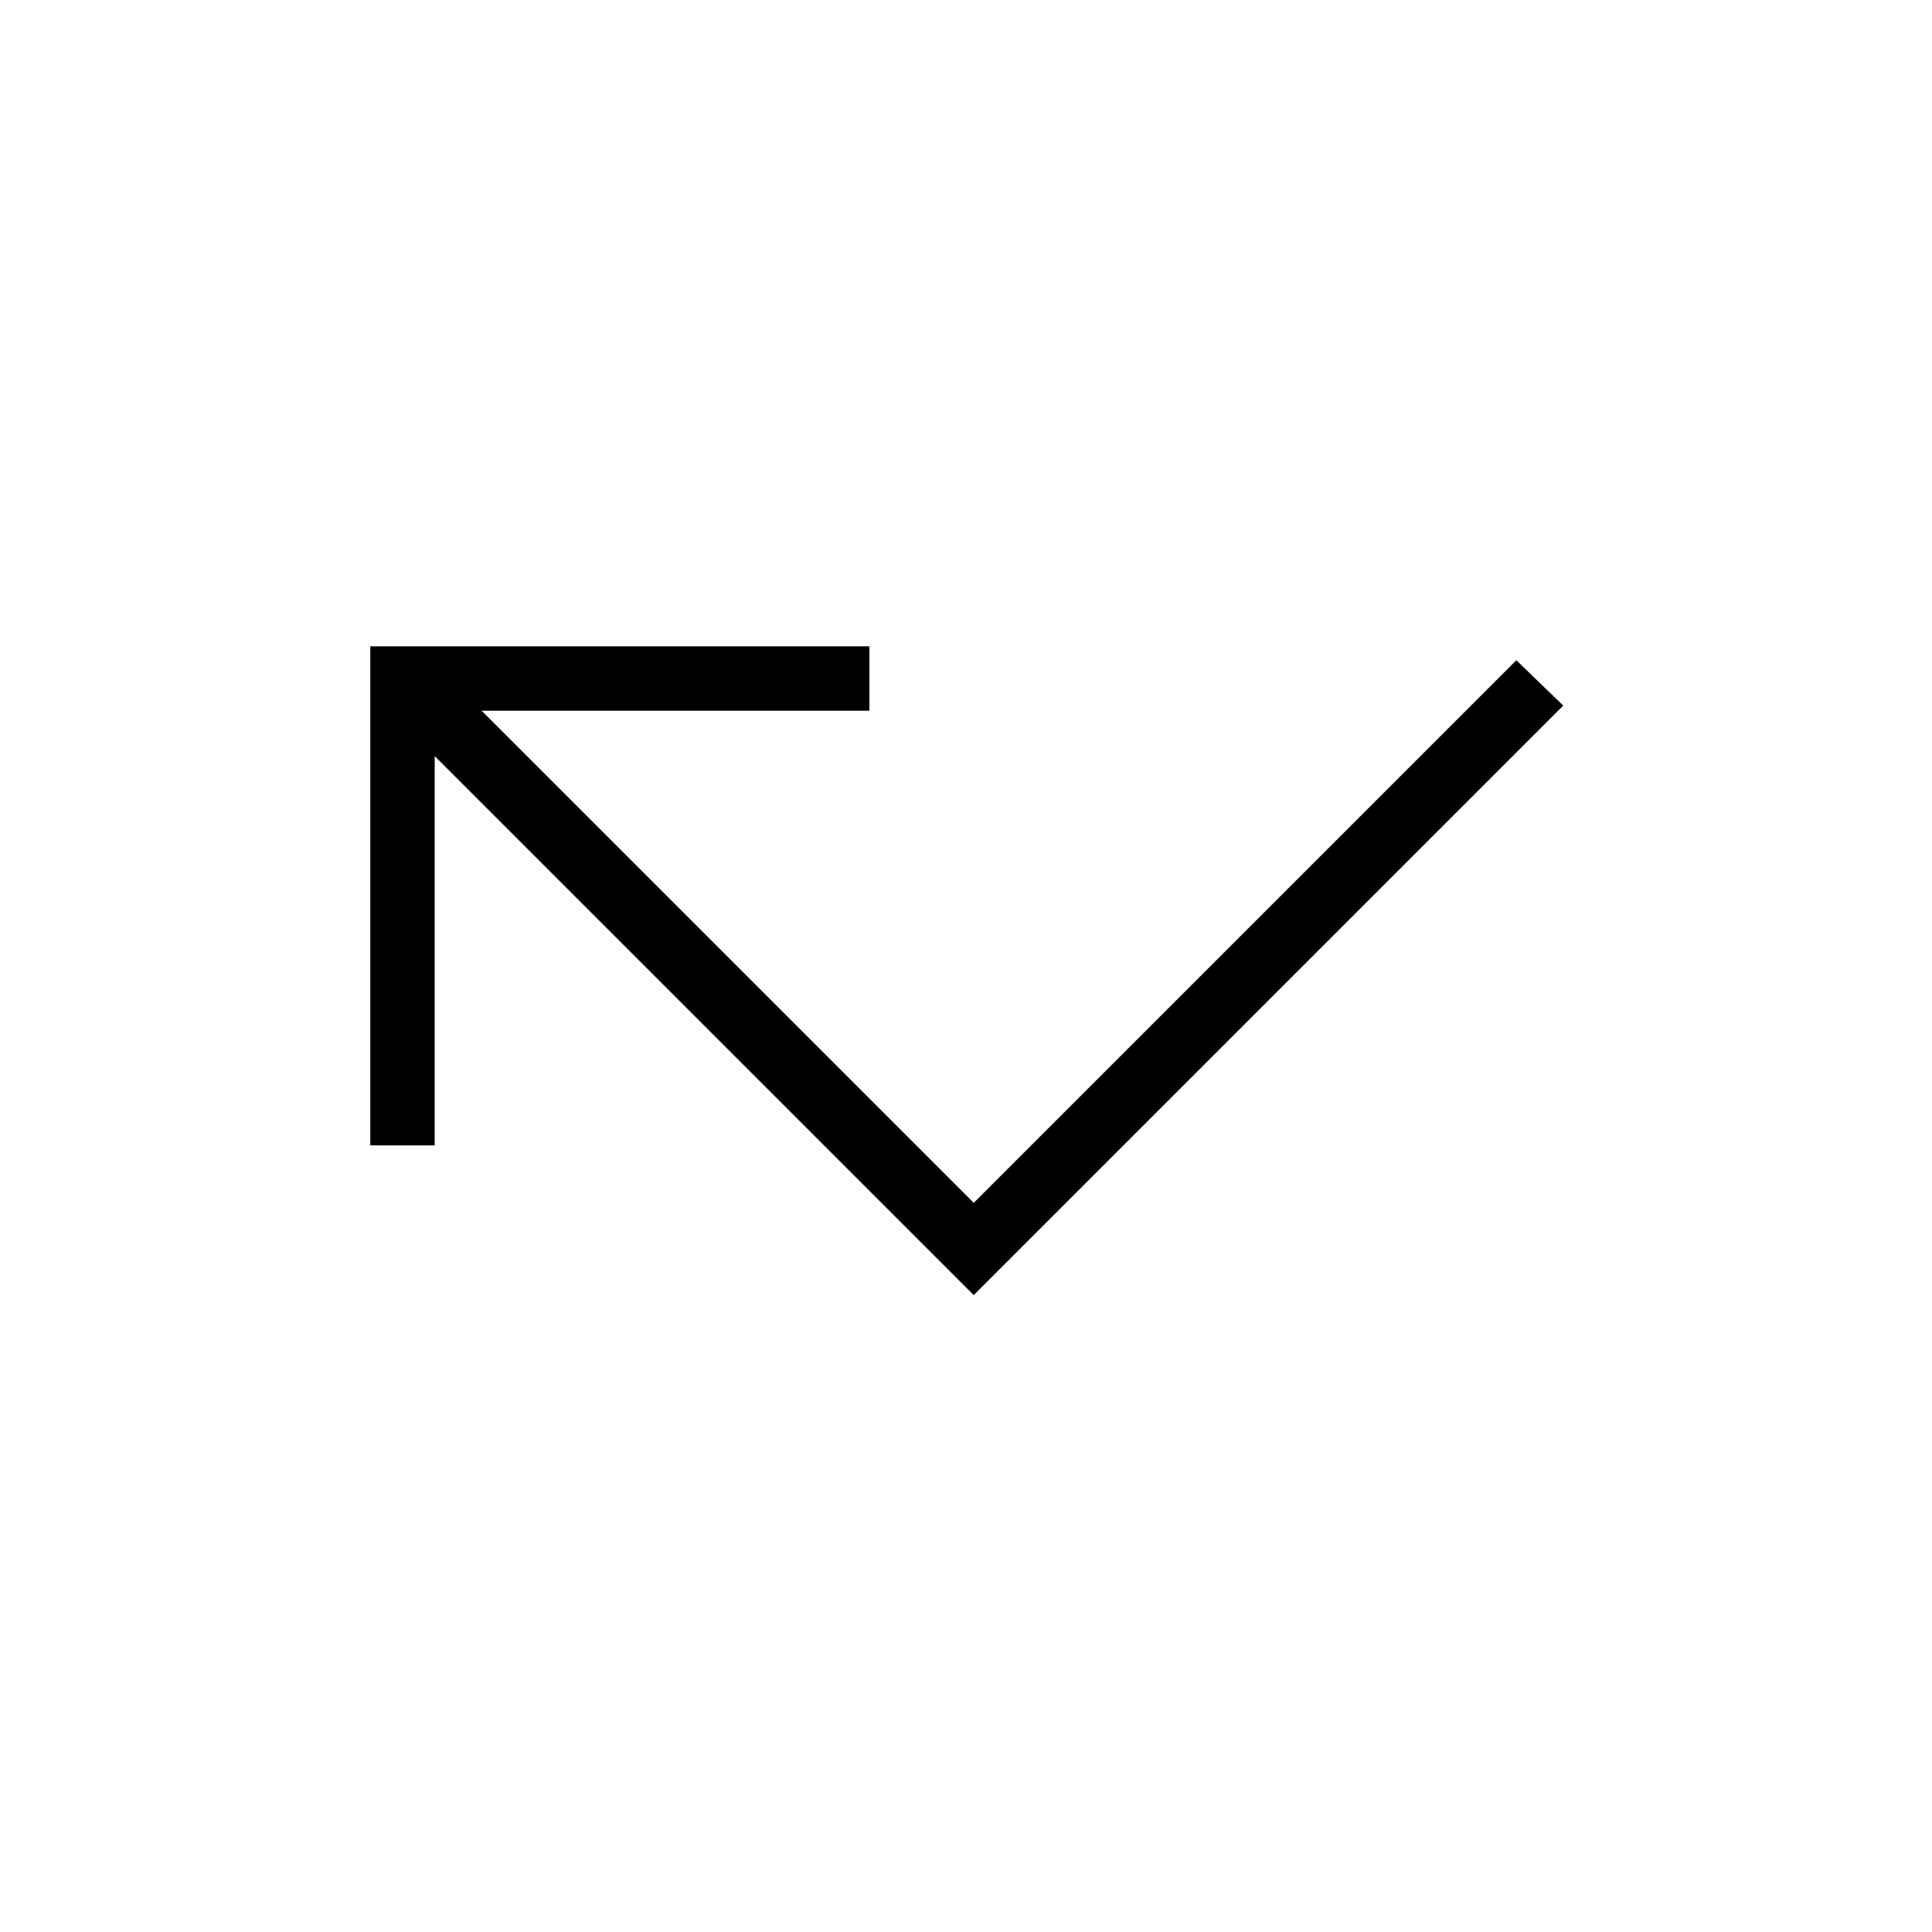 <svg xmlns="http://www.w3.org/2000/svg" height="20" viewBox="0 -960 960 960" width="20"><path d="M483.85-316.46 216-584.31v193.46h-32v-248h248v32H239.31l244.54 244.54 269.61-269.61 23.31 22.54-292.92 292.92Z"/></svg>